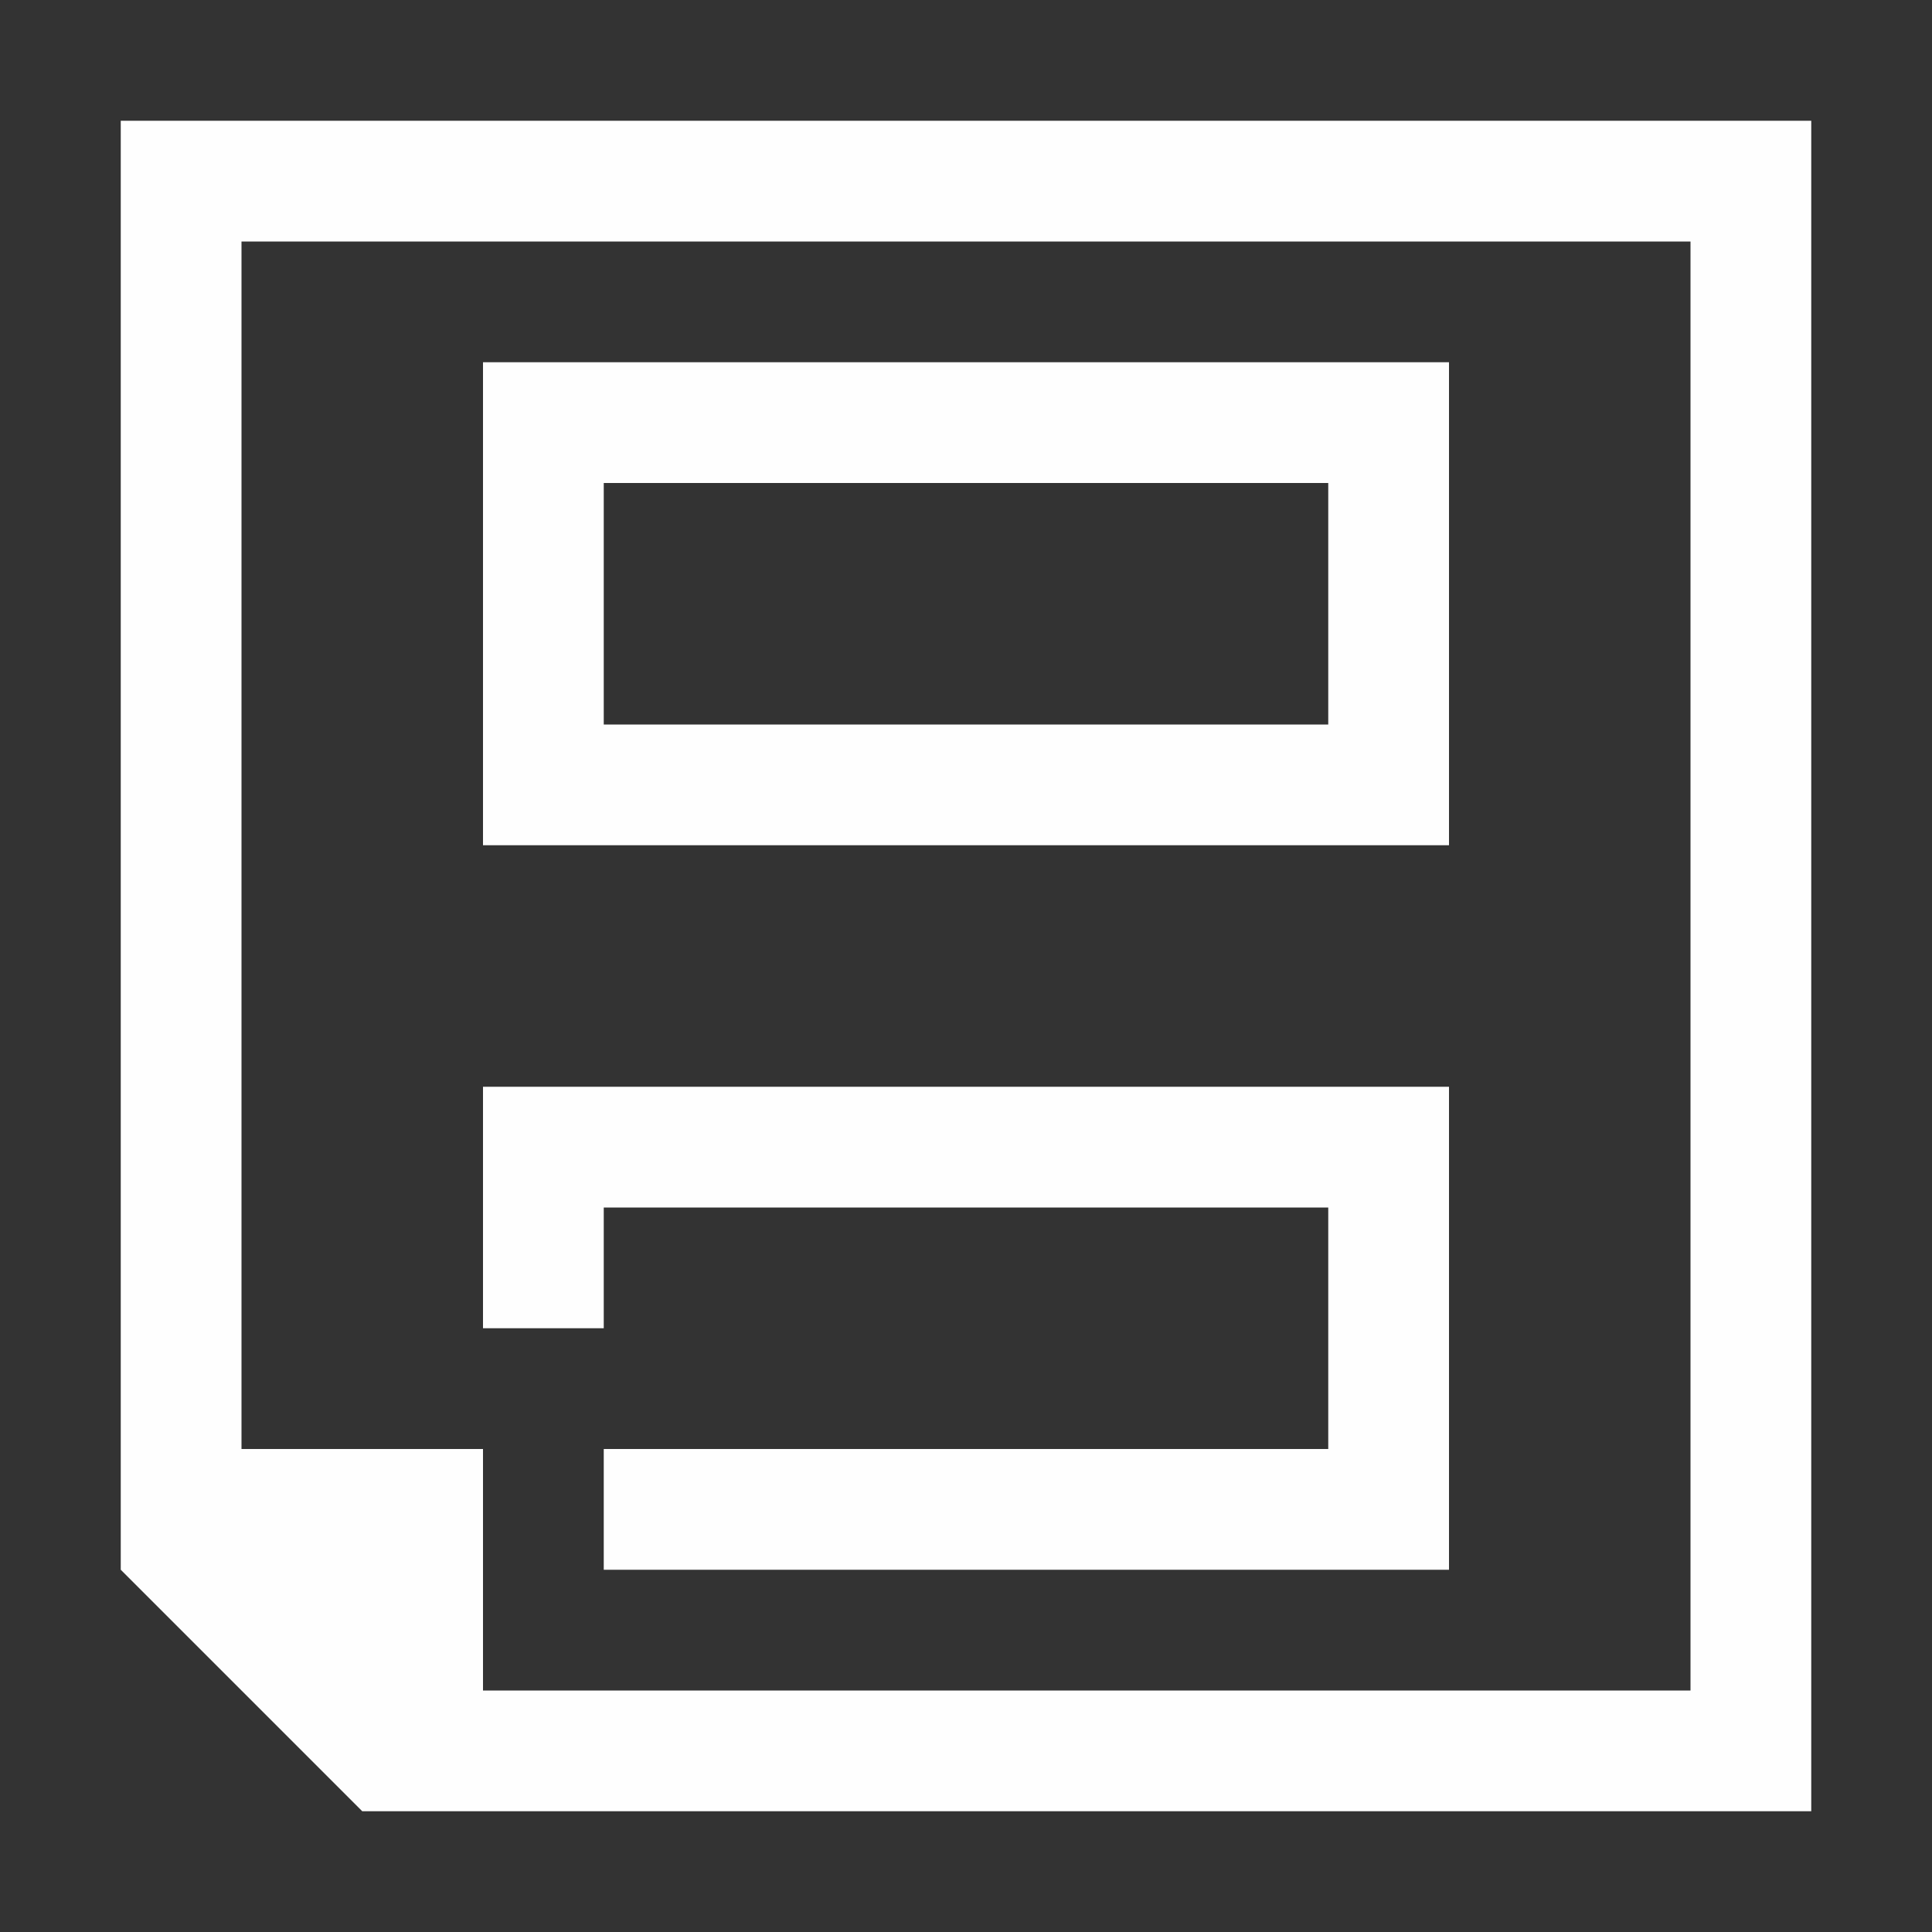 <svg xmlns="http://www.w3.org/2000/svg" viewBox="0 0 16 16">
  <rect x="0" y="0" width="16" height="16" fill="#333333" stroke="none"/>
  <defs id="defs3051">
    <style type="text/css" id="current-color-scheme">
      .ColorScheme-Text {
        color:#fefefe;
      }
      </style>
  </defs>
 <path style="fill:currentColor;fill-opacity:1;stroke:none" 
     d="M 1 1 L 1 11 L 1 13 L 3 15 L 4 15 L 15 15 L 15 1 L 1 1 z M 2 2 L 14 2 L 14 14 L 4 14 L 4 12 L 2 12 L 2 2 z M 4 3 L 4 7 L 12 7 L 12 3 L 4 3 z M 5 4 L 11 4 L 11 6 L 5 6 L 5 4 z M 4 9 L 4 11 L 5 11 L 5 10 L 11 10 L 11 12 L 5 12 L 5 13 L 12 13 L 12 9 L 4 9 z "
     class="ColorScheme-Text"
     />
</svg>
